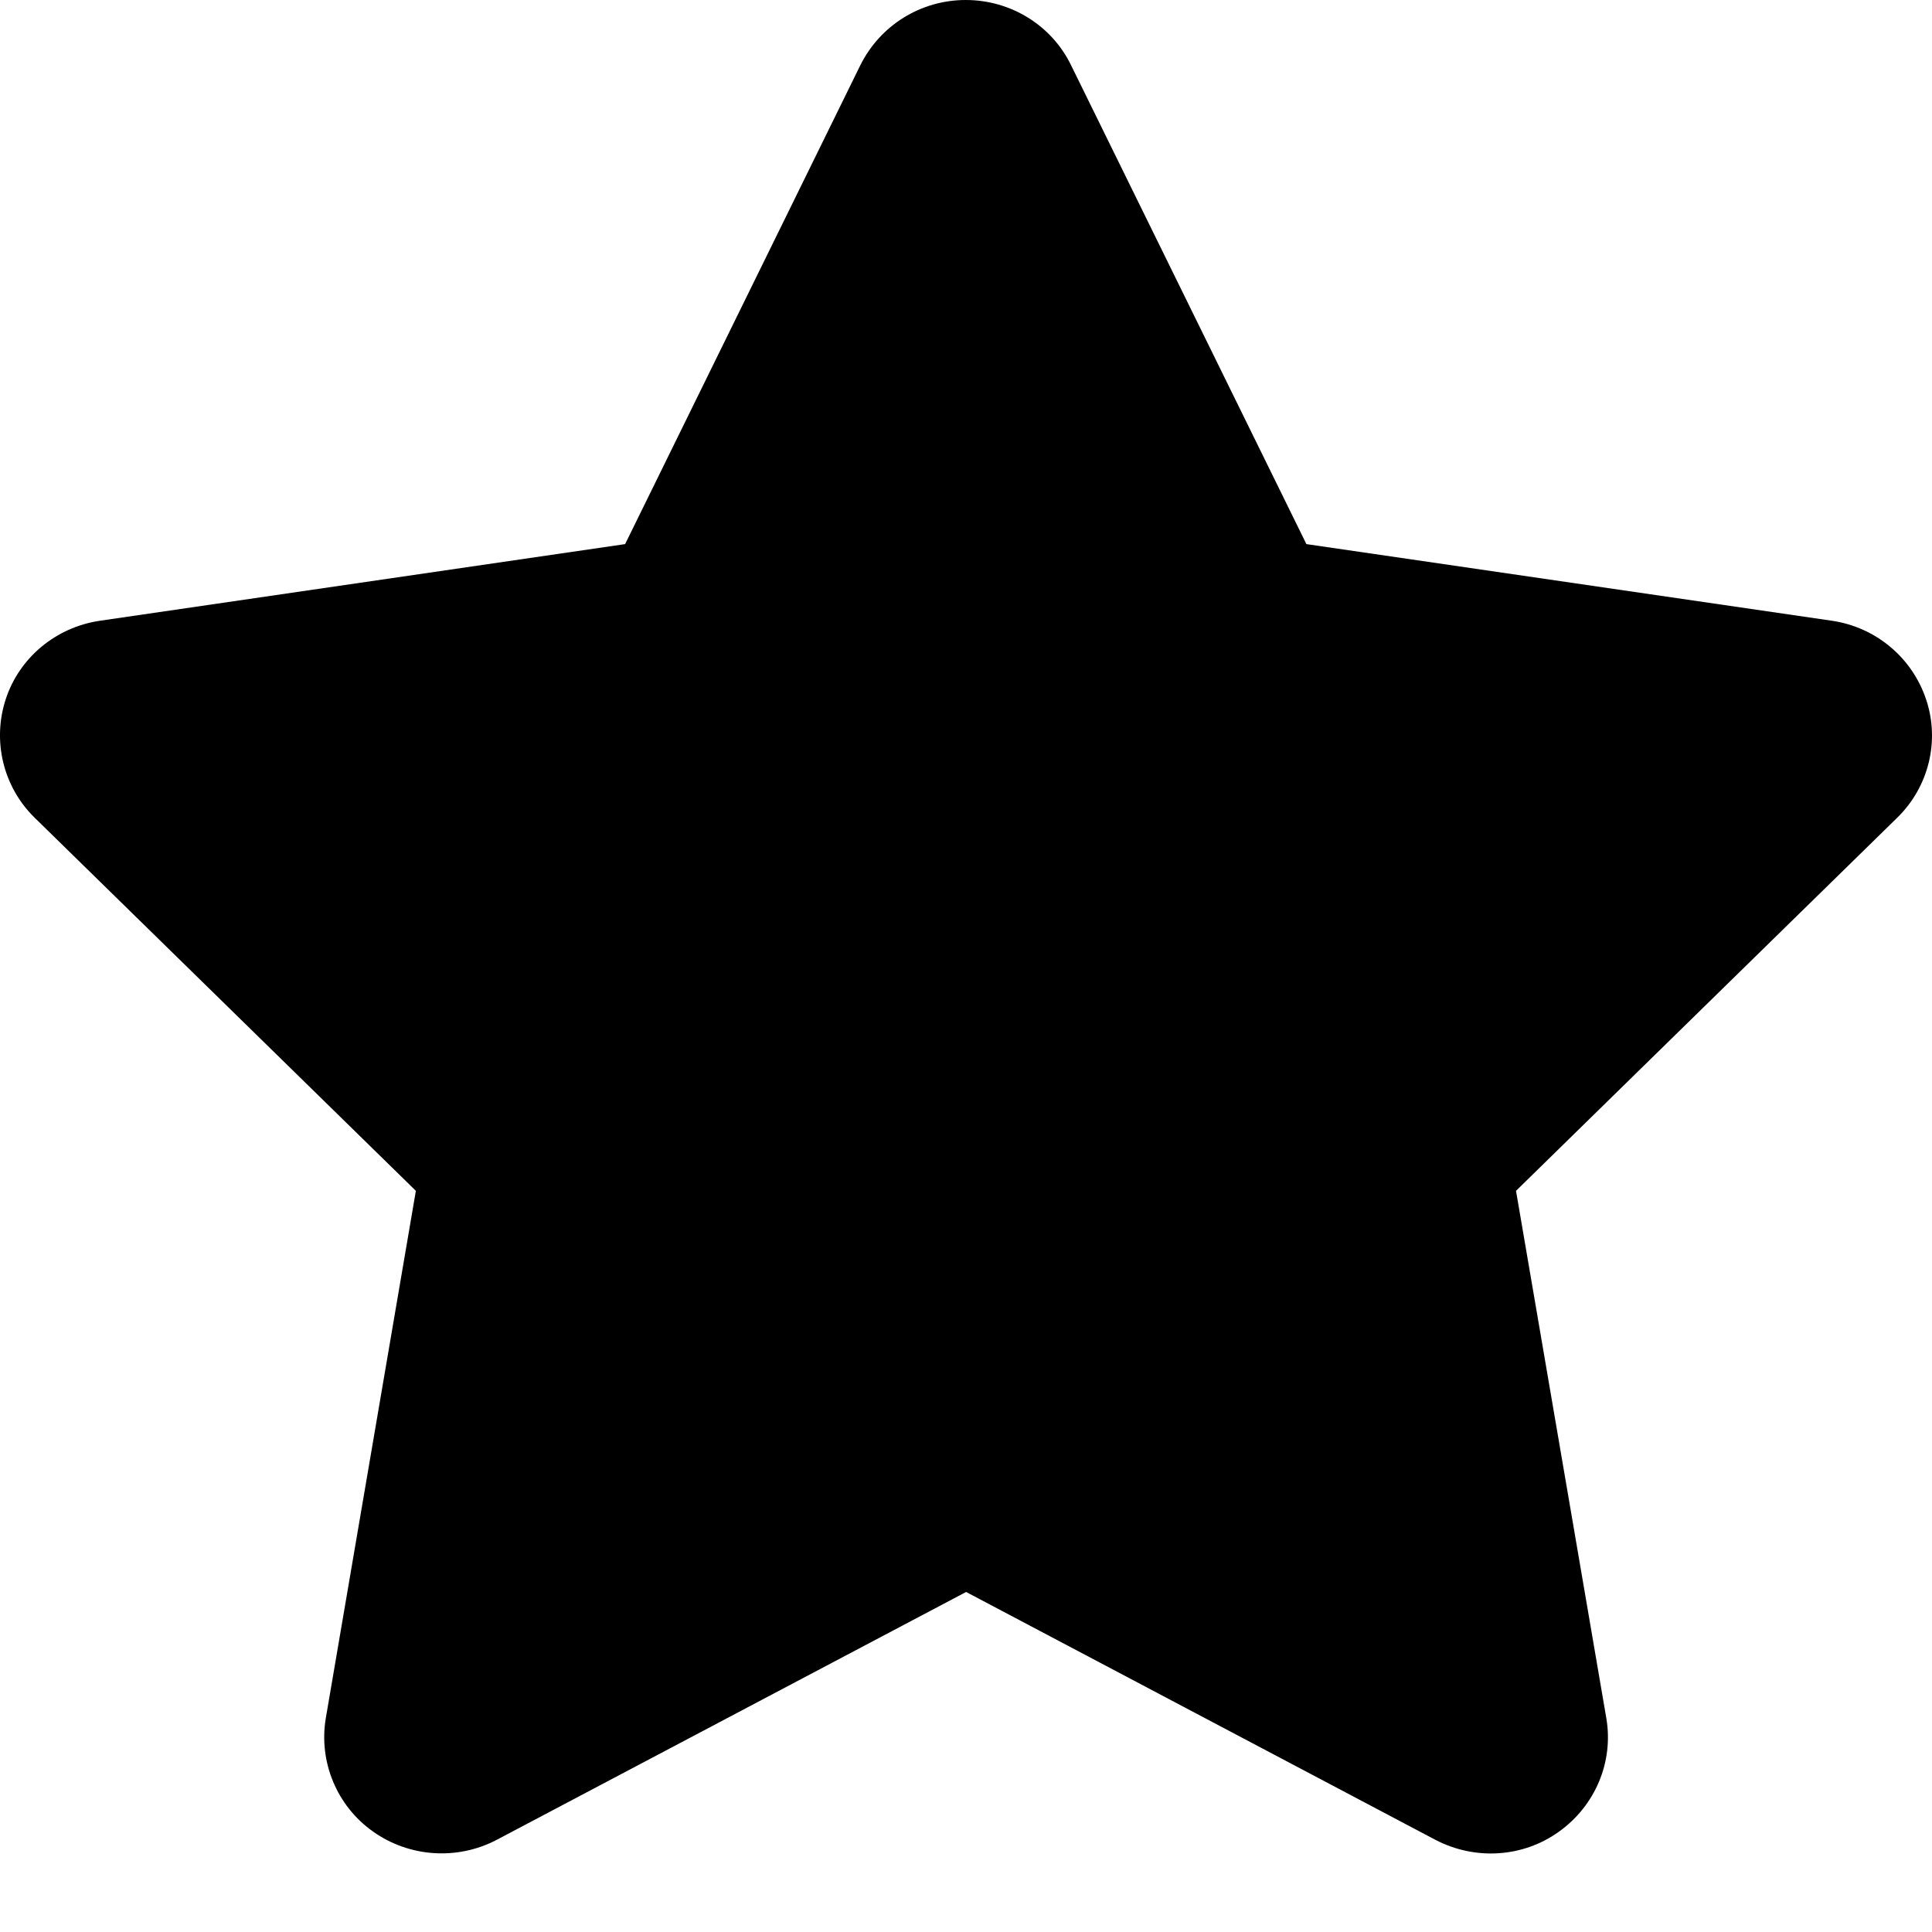 <svg viewBox="0 0 16 16" xmlns="http://www.w3.org/2000/svg"><g clip-path="url(#clip0_149_290)"><path d="M8.87 0.54C8.71 0.21 8.371 0 7.998 0C7.625 0 7.289 0.21 7.125 0.54L5.177 4.506L0.826 5.141C0.462 5.195 0.159 5.447 0.047 5.792C-0.065 6.136 0.026 6.517 0.287 6.772L3.444 9.862L2.698 14.23C2.638 14.59 2.789 14.956 3.089 15.168C3.389 15.381 3.786 15.408 4.113 15.237L8.001 13.184L11.888 15.237C12.216 15.408 12.613 15.384 12.912 15.168C13.212 14.953 13.364 14.59 13.303 14.23L12.555 9.862L15.712 6.772C15.973 6.517 16.067 6.136 15.951 5.792C15.836 5.447 15.536 5.195 15.173 5.141L10.819 4.506L8.87 0.54Z"/></g><defs><clipPath><rect/></clipPath></defs></svg>